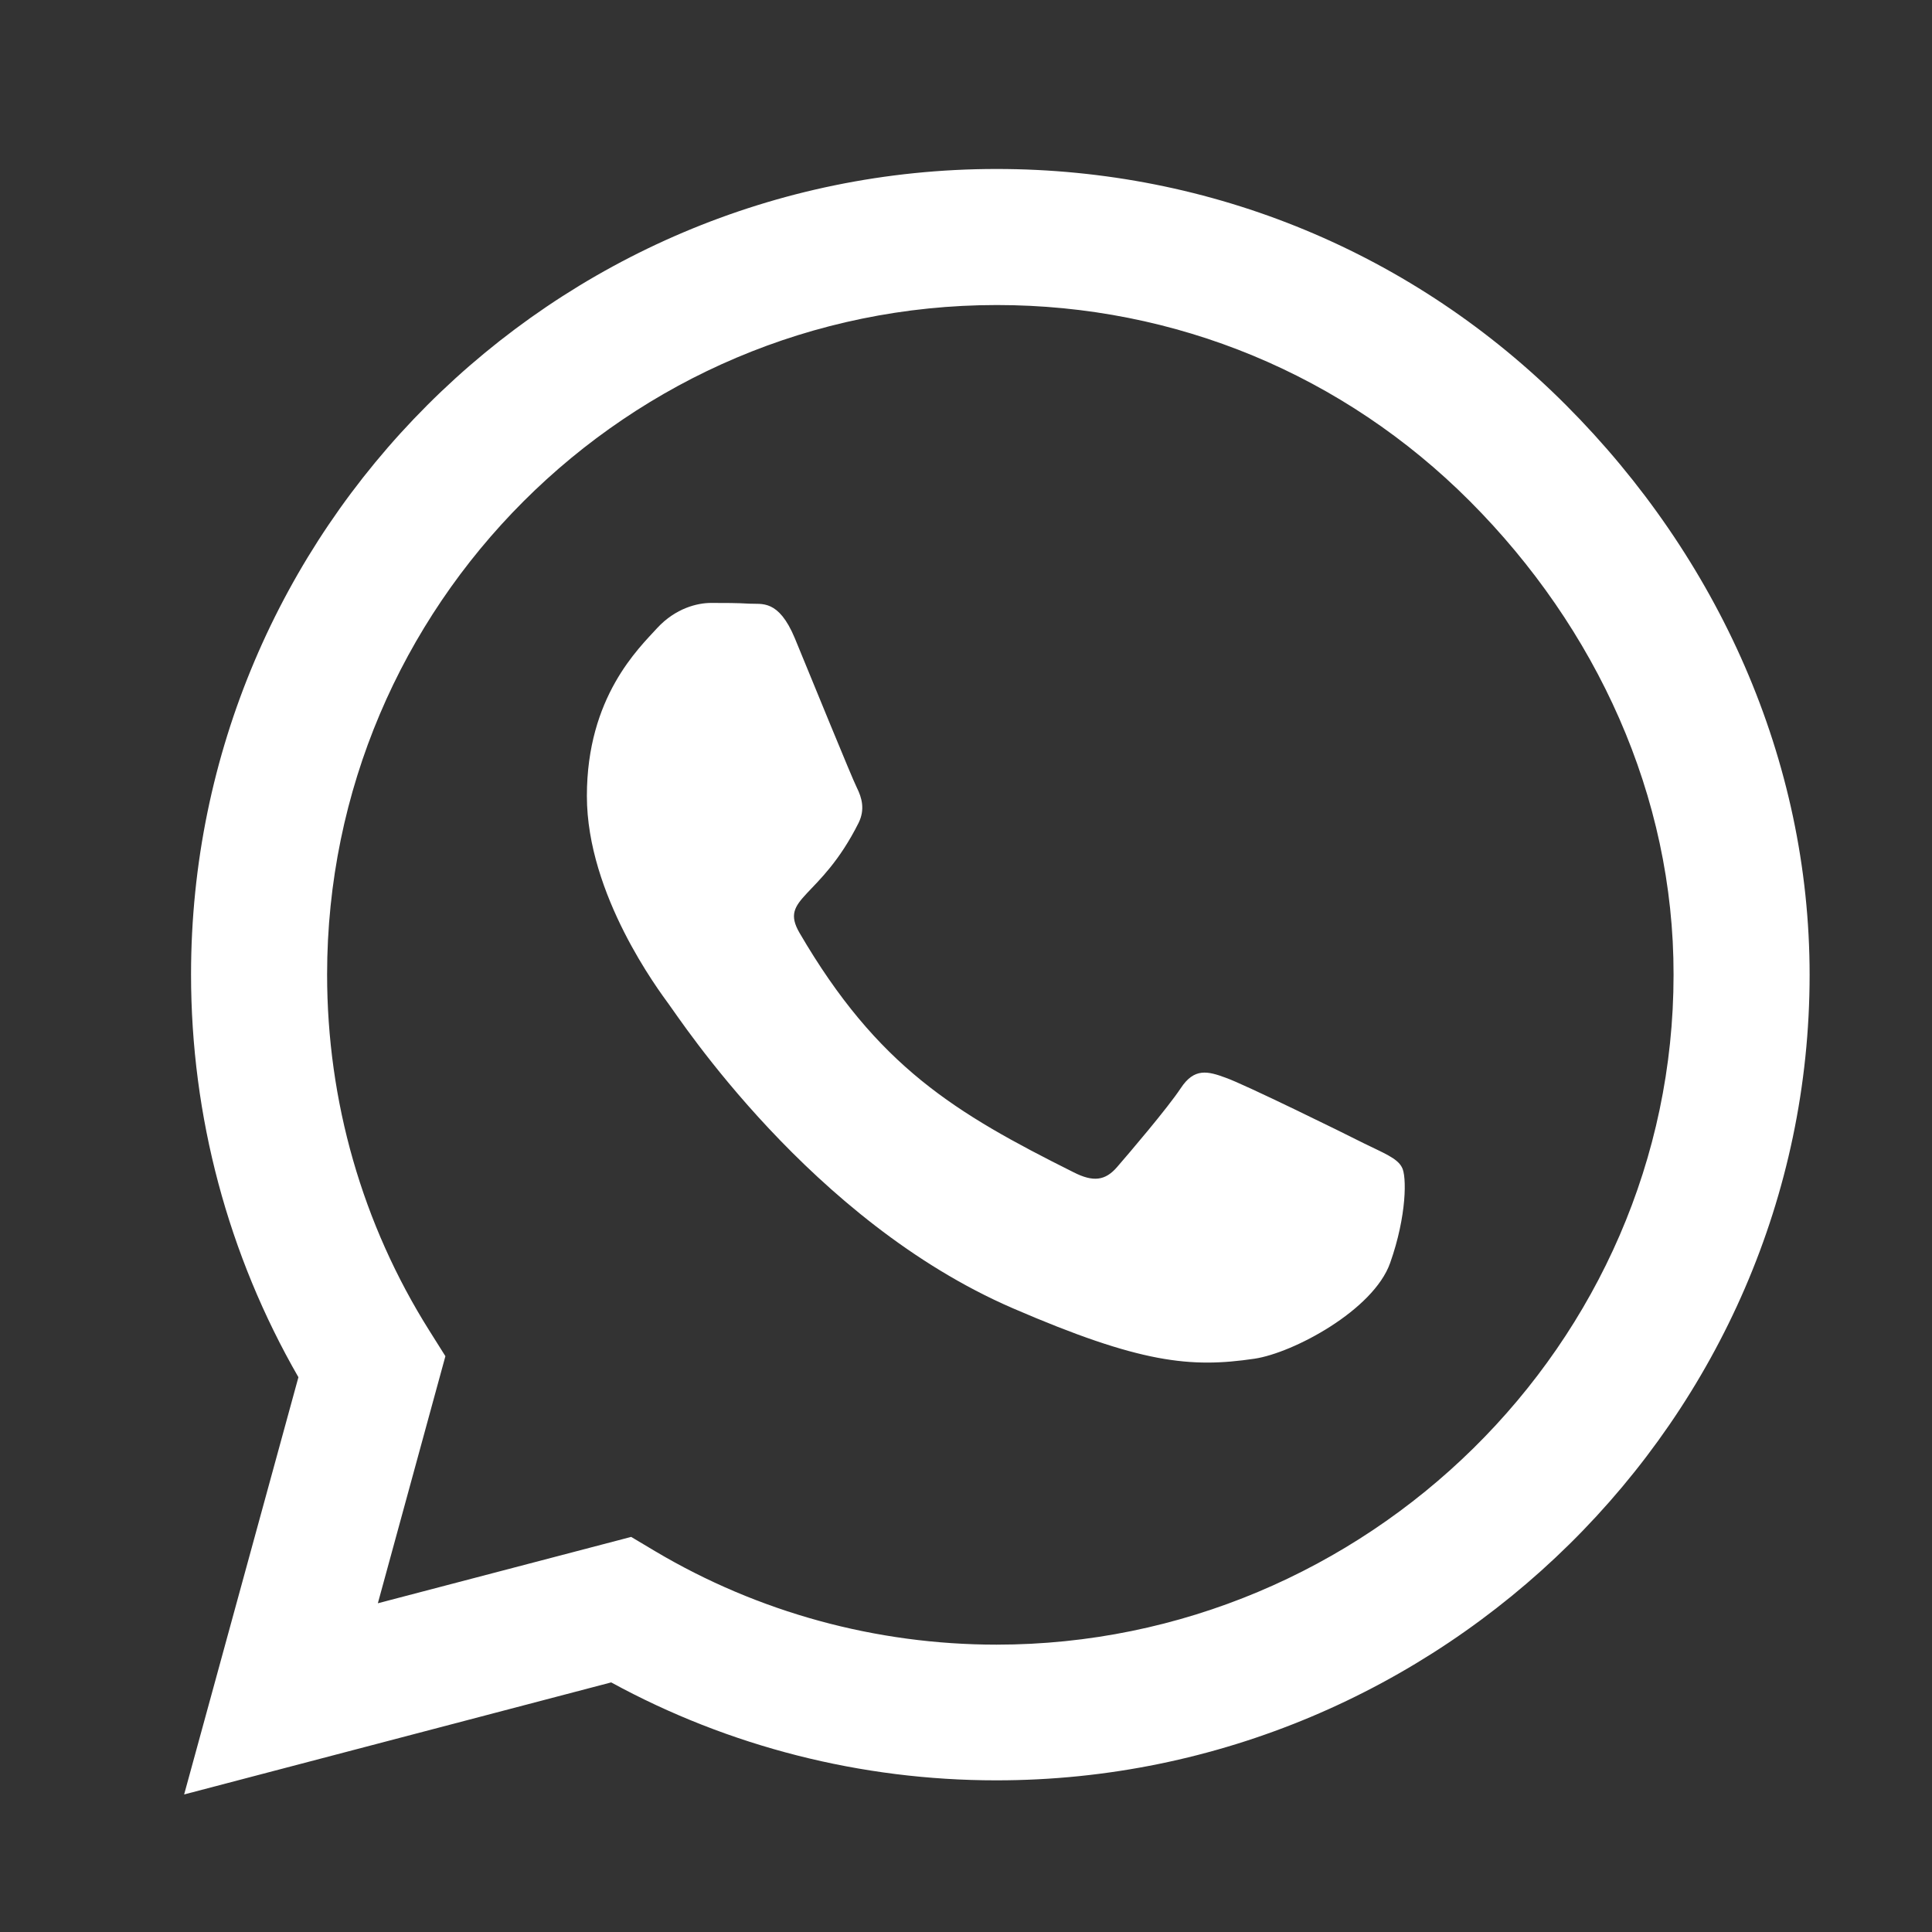 <svg width="26" height="26" viewBox="0 0 26 26" fill="none" xmlns="http://www.w3.org/2000/svg">
<rect x="0" y="0" width="26" height="26" fill="#333333" stroke="none"/>
<path d="M21.076 5.453C19.031 3.402 16.306 2.274 13.411 2.274C7.434 2.274 2.571 7.138 2.571 13.114C2.571 15.023 3.069 16.889 4.016 18.534L2.478 24.149L8.225 22.641C9.807 23.505 11.589 23.959 13.406 23.959H13.411C19.382 23.959 24.353 19.096 24.353 13.119C24.353 10.224 23.122 7.504 21.076 5.453ZM13.411 22.133C11.789 22.133 10.203 21.698 8.821 20.878L8.494 20.683L5.085 21.576L5.994 18.251L5.779 17.909C4.875 16.474 4.402 14.818 4.402 13.114C4.402 8.148 8.445 4.105 13.415 4.105C15.823 4.105 18.083 5.043 19.783 6.747C21.482 8.451 22.527 10.712 22.522 13.119C22.522 18.09 18.376 22.133 13.411 22.133ZM18.352 15.385C18.083 15.248 16.75 14.594 16.501 14.506C16.252 14.413 16.072 14.369 15.891 14.643C15.71 14.916 15.193 15.521 15.032 15.707C14.875 15.888 14.714 15.912 14.446 15.775C12.854 14.979 11.809 14.354 10.759 12.553C10.481 12.074 11.037 12.108 11.555 11.073C11.643 10.893 11.599 10.736 11.531 10.6C11.462 10.463 10.92 9.13 10.696 8.588C10.476 8.061 10.251 8.134 10.085 8.124C9.929 8.114 9.748 8.114 9.568 8.114C9.387 8.114 9.094 8.183 8.845 8.451C8.596 8.725 7.898 9.379 7.898 10.712C7.898 12.045 8.87 13.334 9.001 13.515C9.138 13.695 10.911 16.43 13.63 17.606C15.349 18.349 16.023 18.412 16.882 18.285C17.405 18.207 18.484 17.631 18.708 16.996C18.933 16.361 18.933 15.819 18.865 15.707C18.801 15.585 18.62 15.517 18.352 15.385Z" fill="white"/>
</svg>
